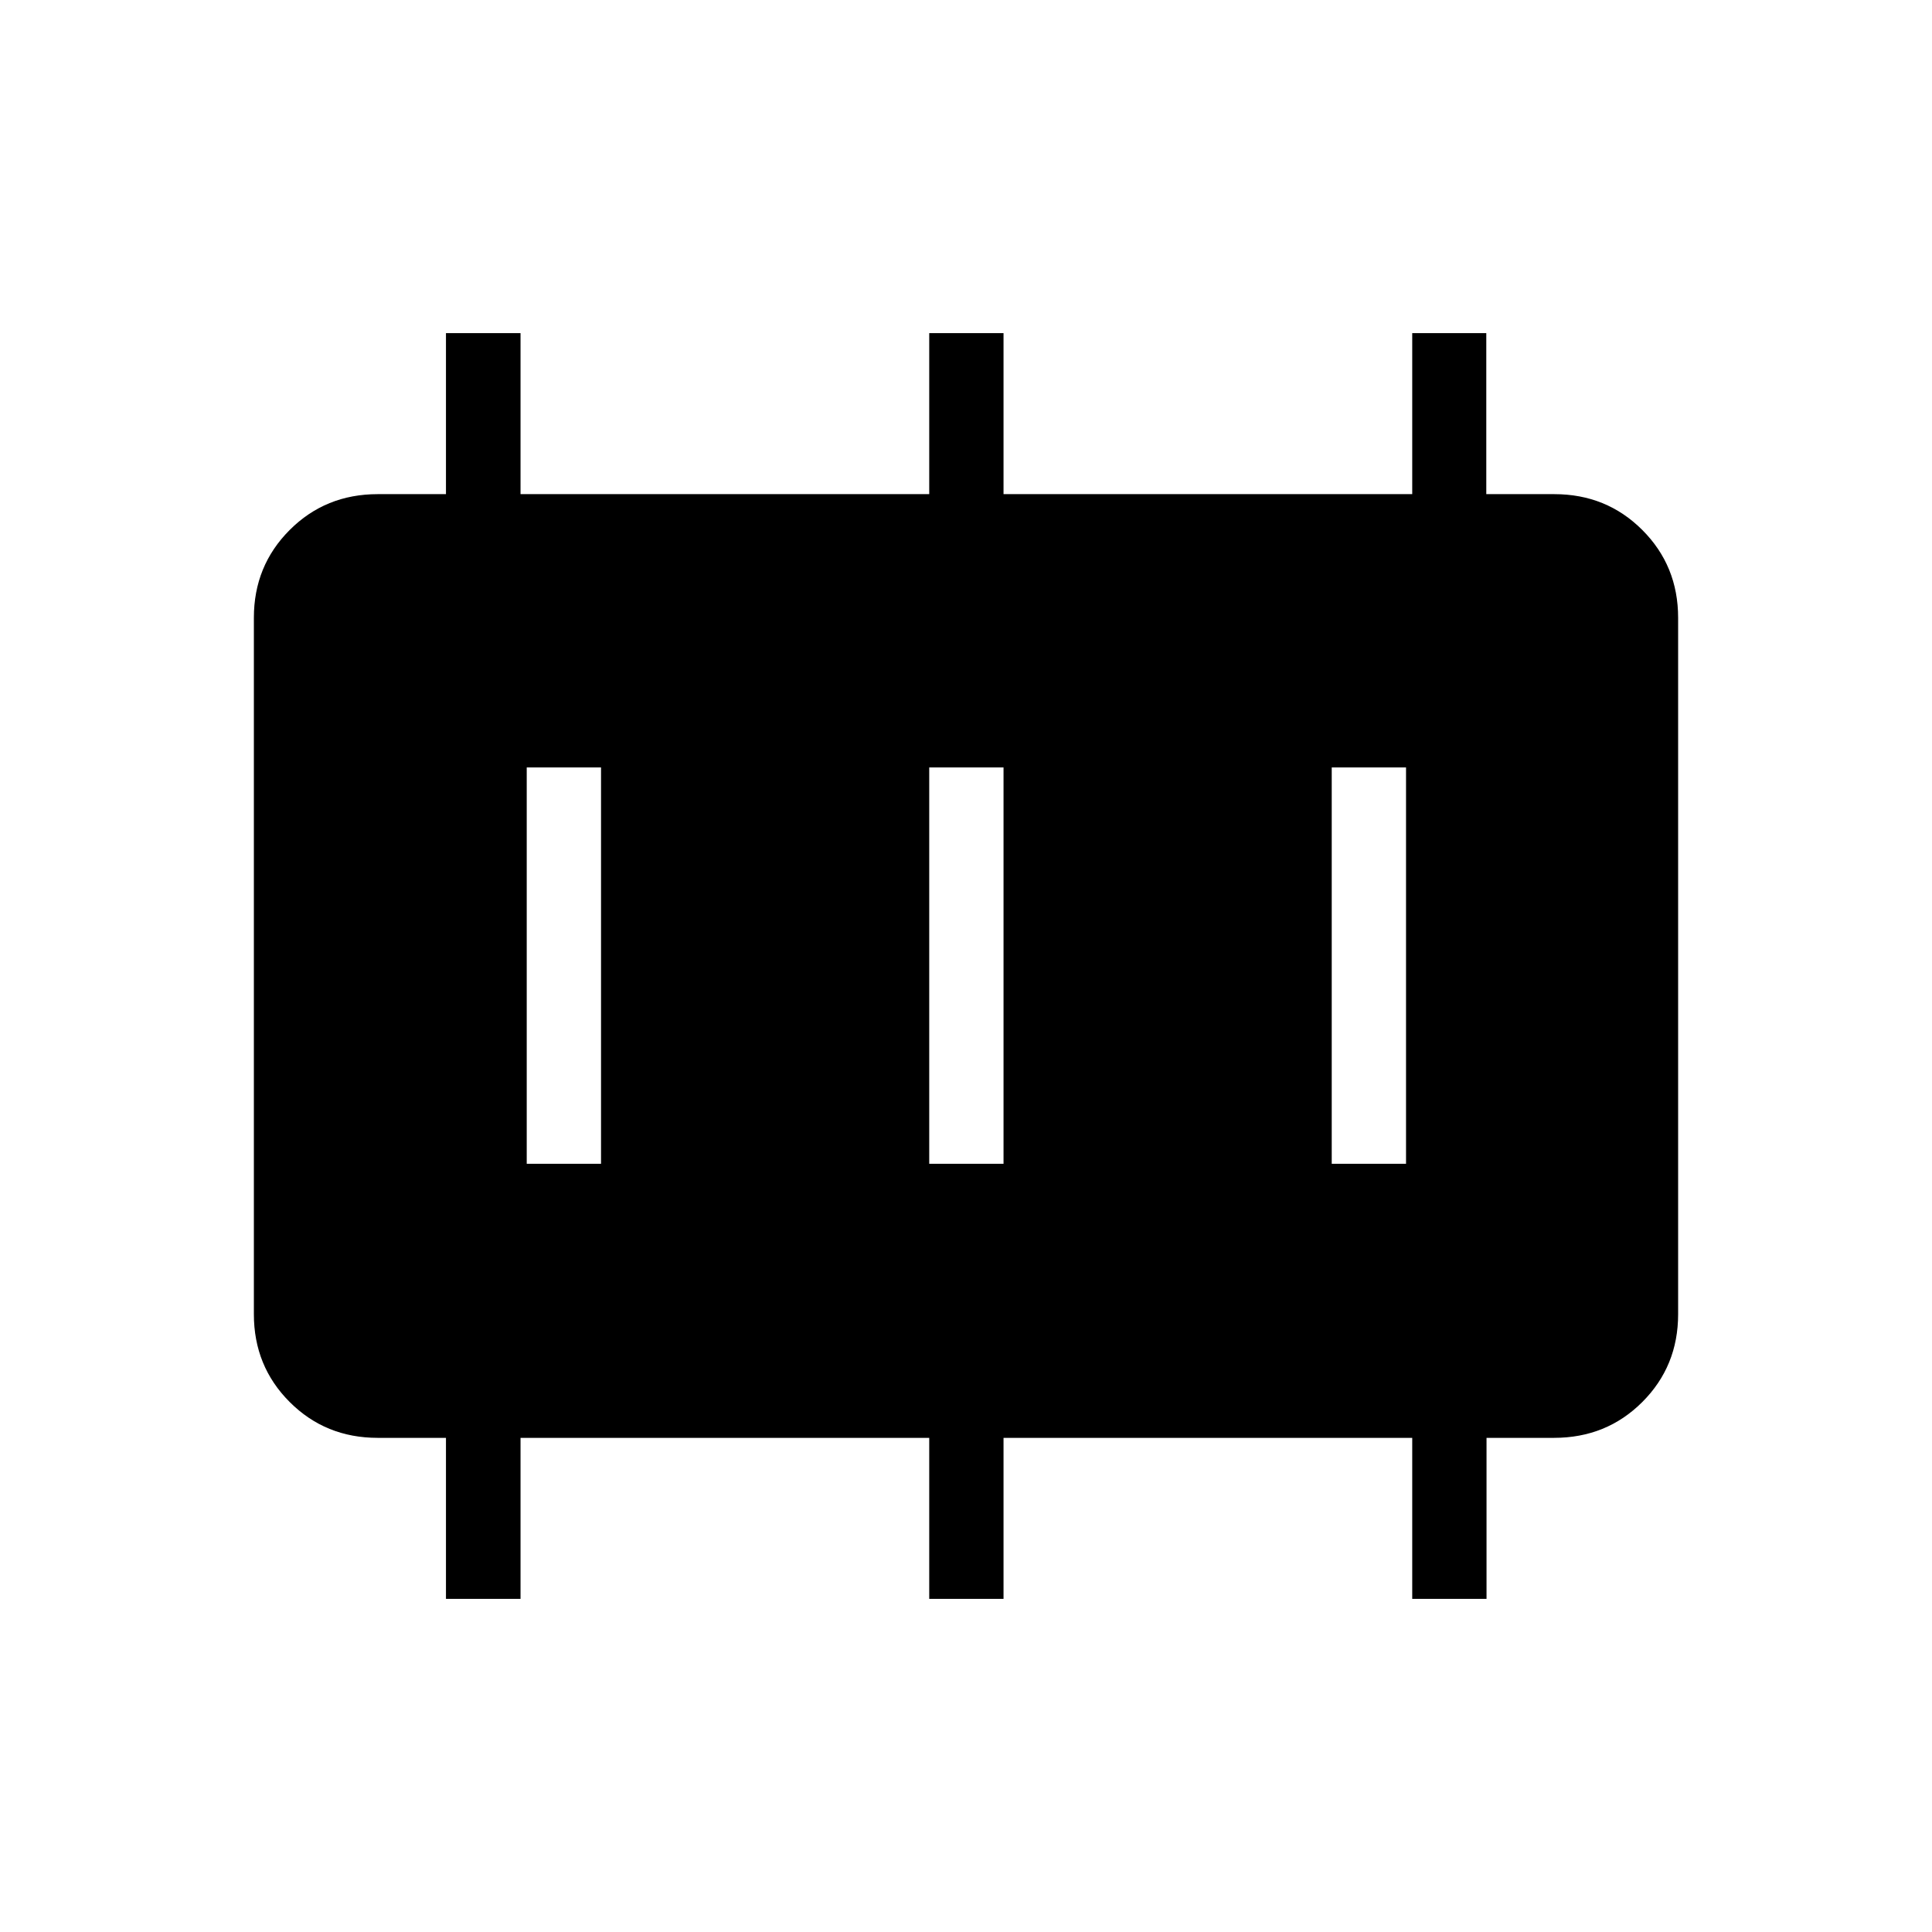 <svg xmlns="http://www.w3.org/2000/svg" height="24" viewBox="0 -960 960 960" width="24"><path d="M261.73-381.73h36.92v-196.92h-36.92v196.92Zm200 0h36.92v-196.92h-36.92v196.92Zm200 0h36.92v-196.92h-36.92v196.92ZM221.6-165.54v-80h-33.91q-25.94 0-43.74-17.8t-17.8-43.62v-346.08q0-25.82 17.8-43.62 17.8-17.8 43.74-17.8h33.91v-80h37.05v80h203.08v-80h36.92v80h203.08v-80h36.8v80h33.78q25.94 0 43.74 17.8t17.8 43.62v346.08q0 25.82-17.8 43.62-17.8 17.8-43.88 17.8h-33.52v80h-36.92v-80H498.65v80h-36.92v-80H258.65v80H221.6Z"/></svg>
